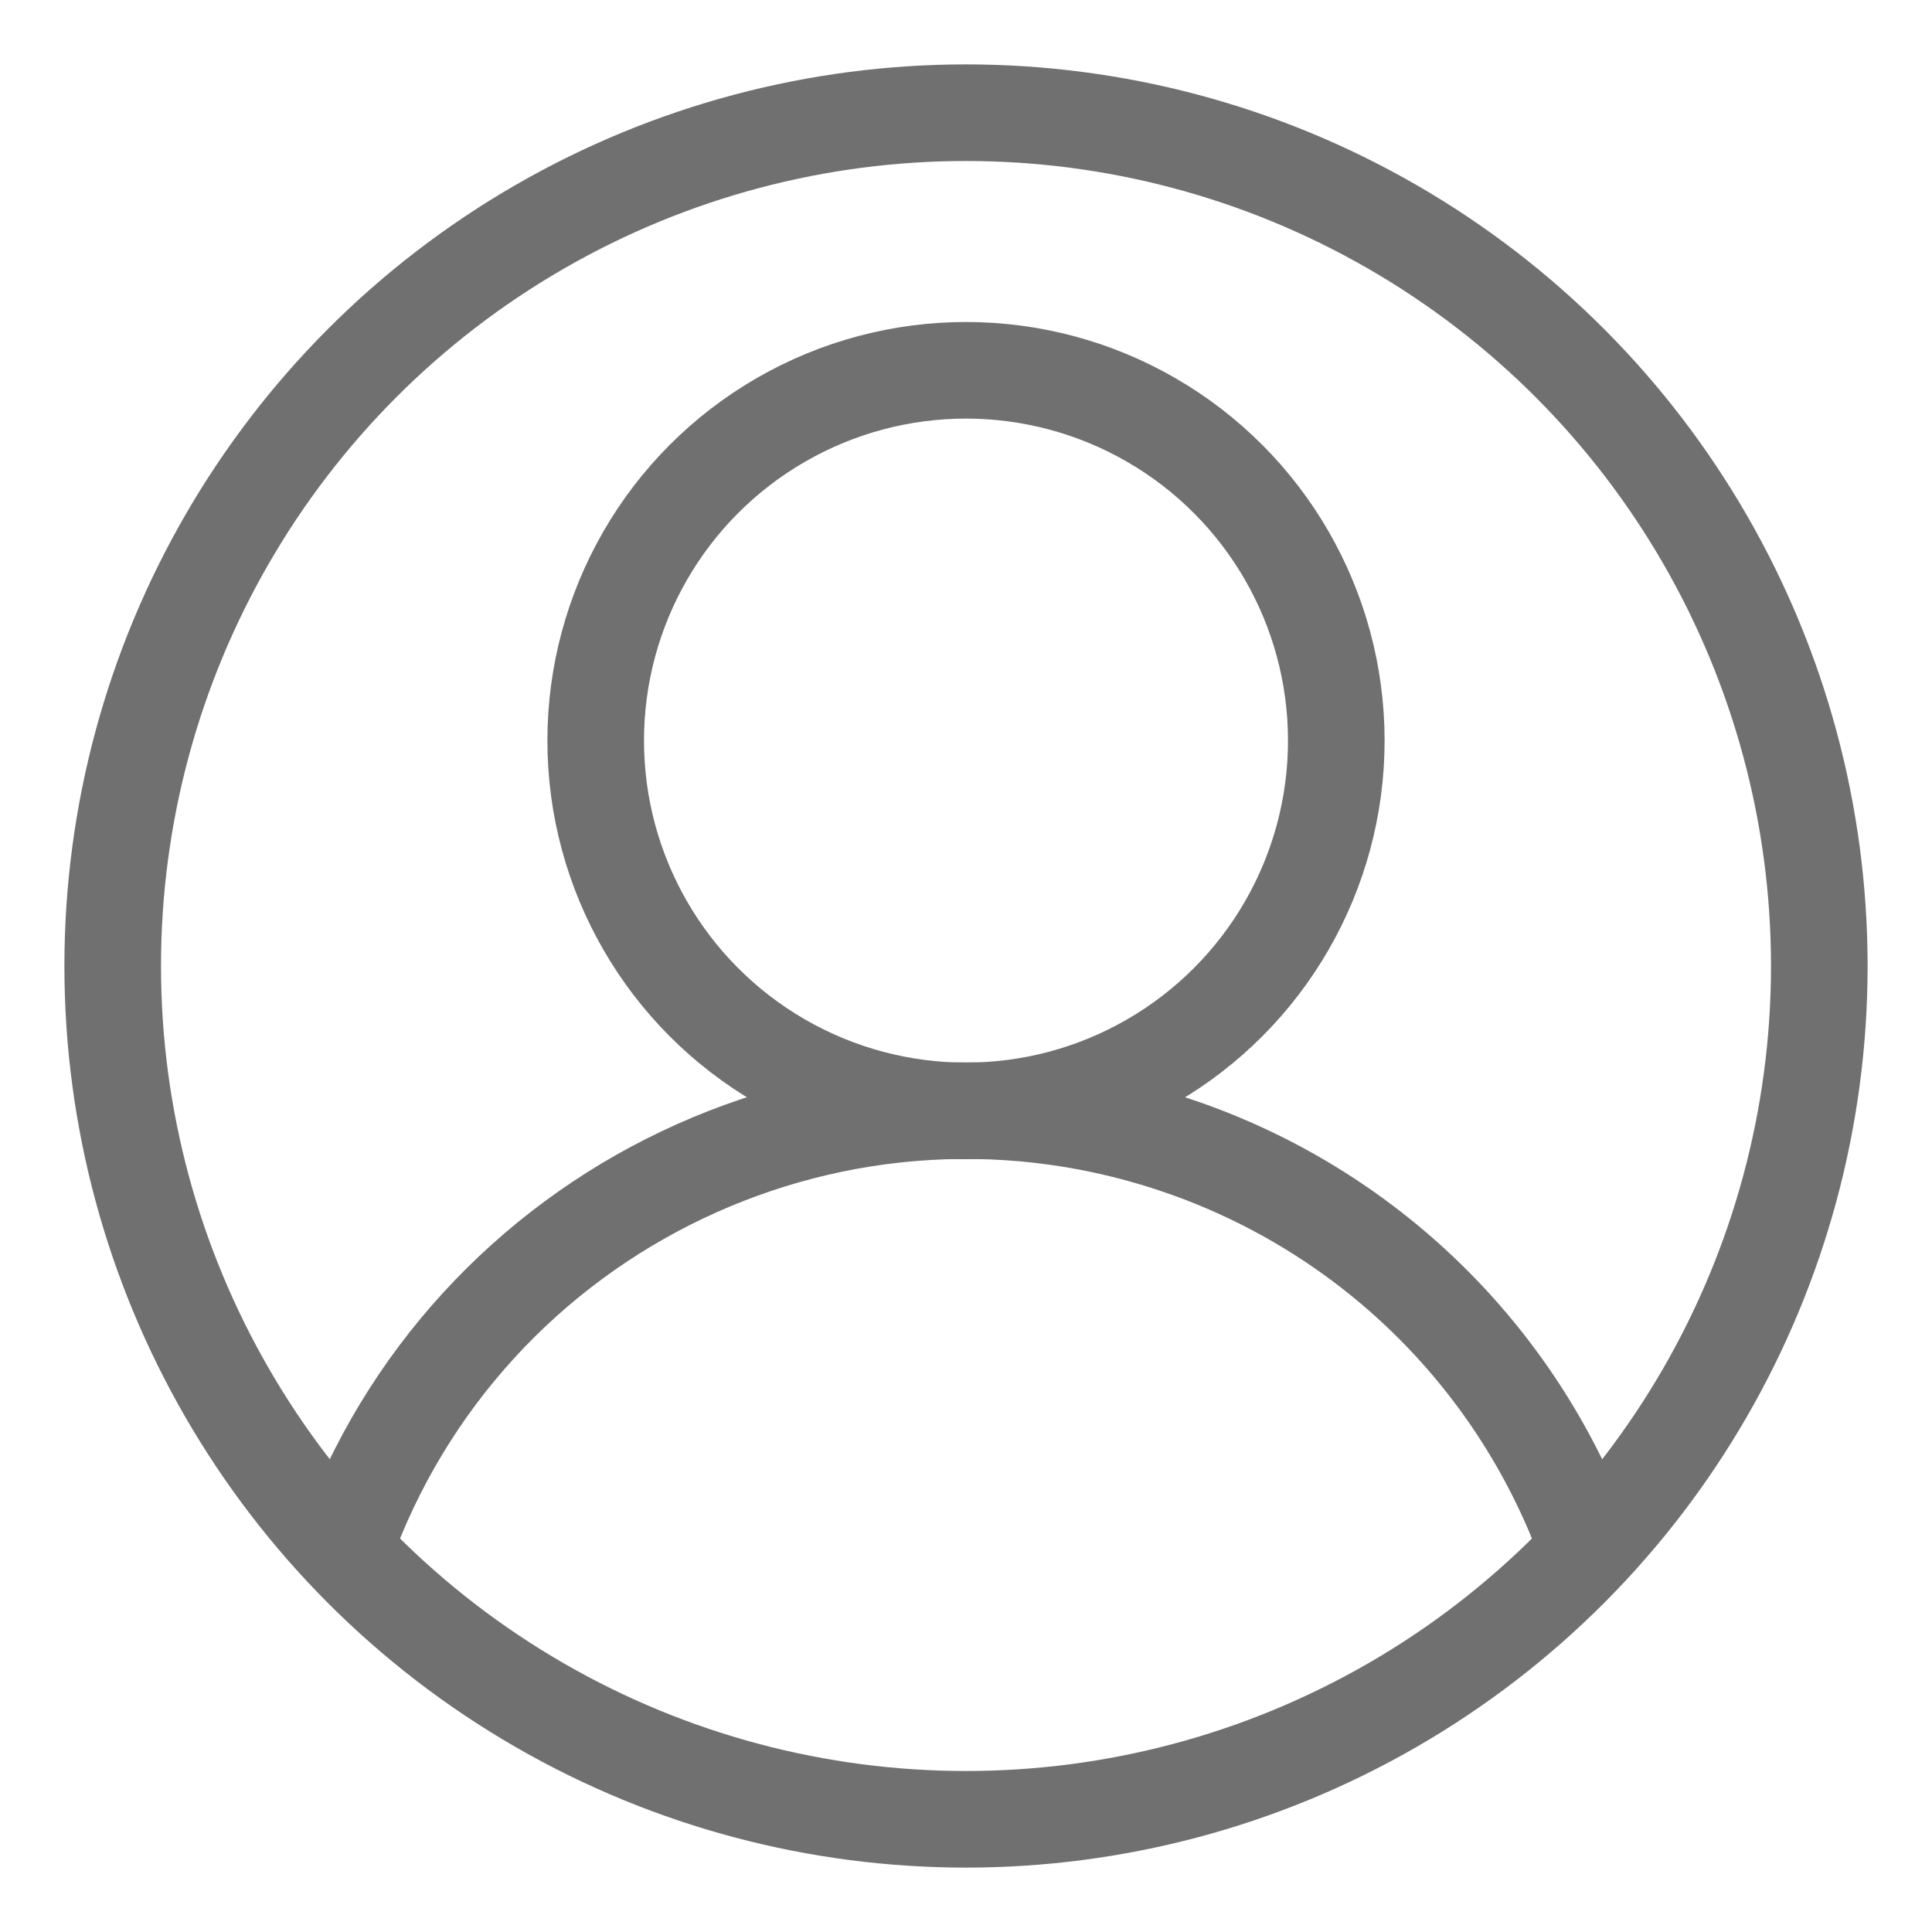 <?xml version="1.0" encoding="utf-8"?>
<!-- Generator: Adobe Illustrator 24.1.0, SVG Export Plug-In . SVG Version: 6.00 Build 0)  -->
<svg version="1.1" id="Layer_1" xmlns="http://www.w3.org/2000/svg" xmlns:xlink="http://www.w3.org/1999/xlink" x="0px" y="0px"
	 viewBox="0 0 600 600" style="enable-background:new 0 0 600 600;" xml:space="preserve">
<style type="text/css">
	.st0{fill:none;stroke:#707070;stroke-width:30;}
</style>
<circle class="st0" cx="300" cy="300" r="265"/>
<circle class="st0" cx="300" cy="230" r="115"/>
<path class="st0" d="M106.8,481.4c37.9-106.7,155.1-162.5,261.8-124.6c58.2,20.7,103.9,66.4,124.6,124.6"/>
</svg>
